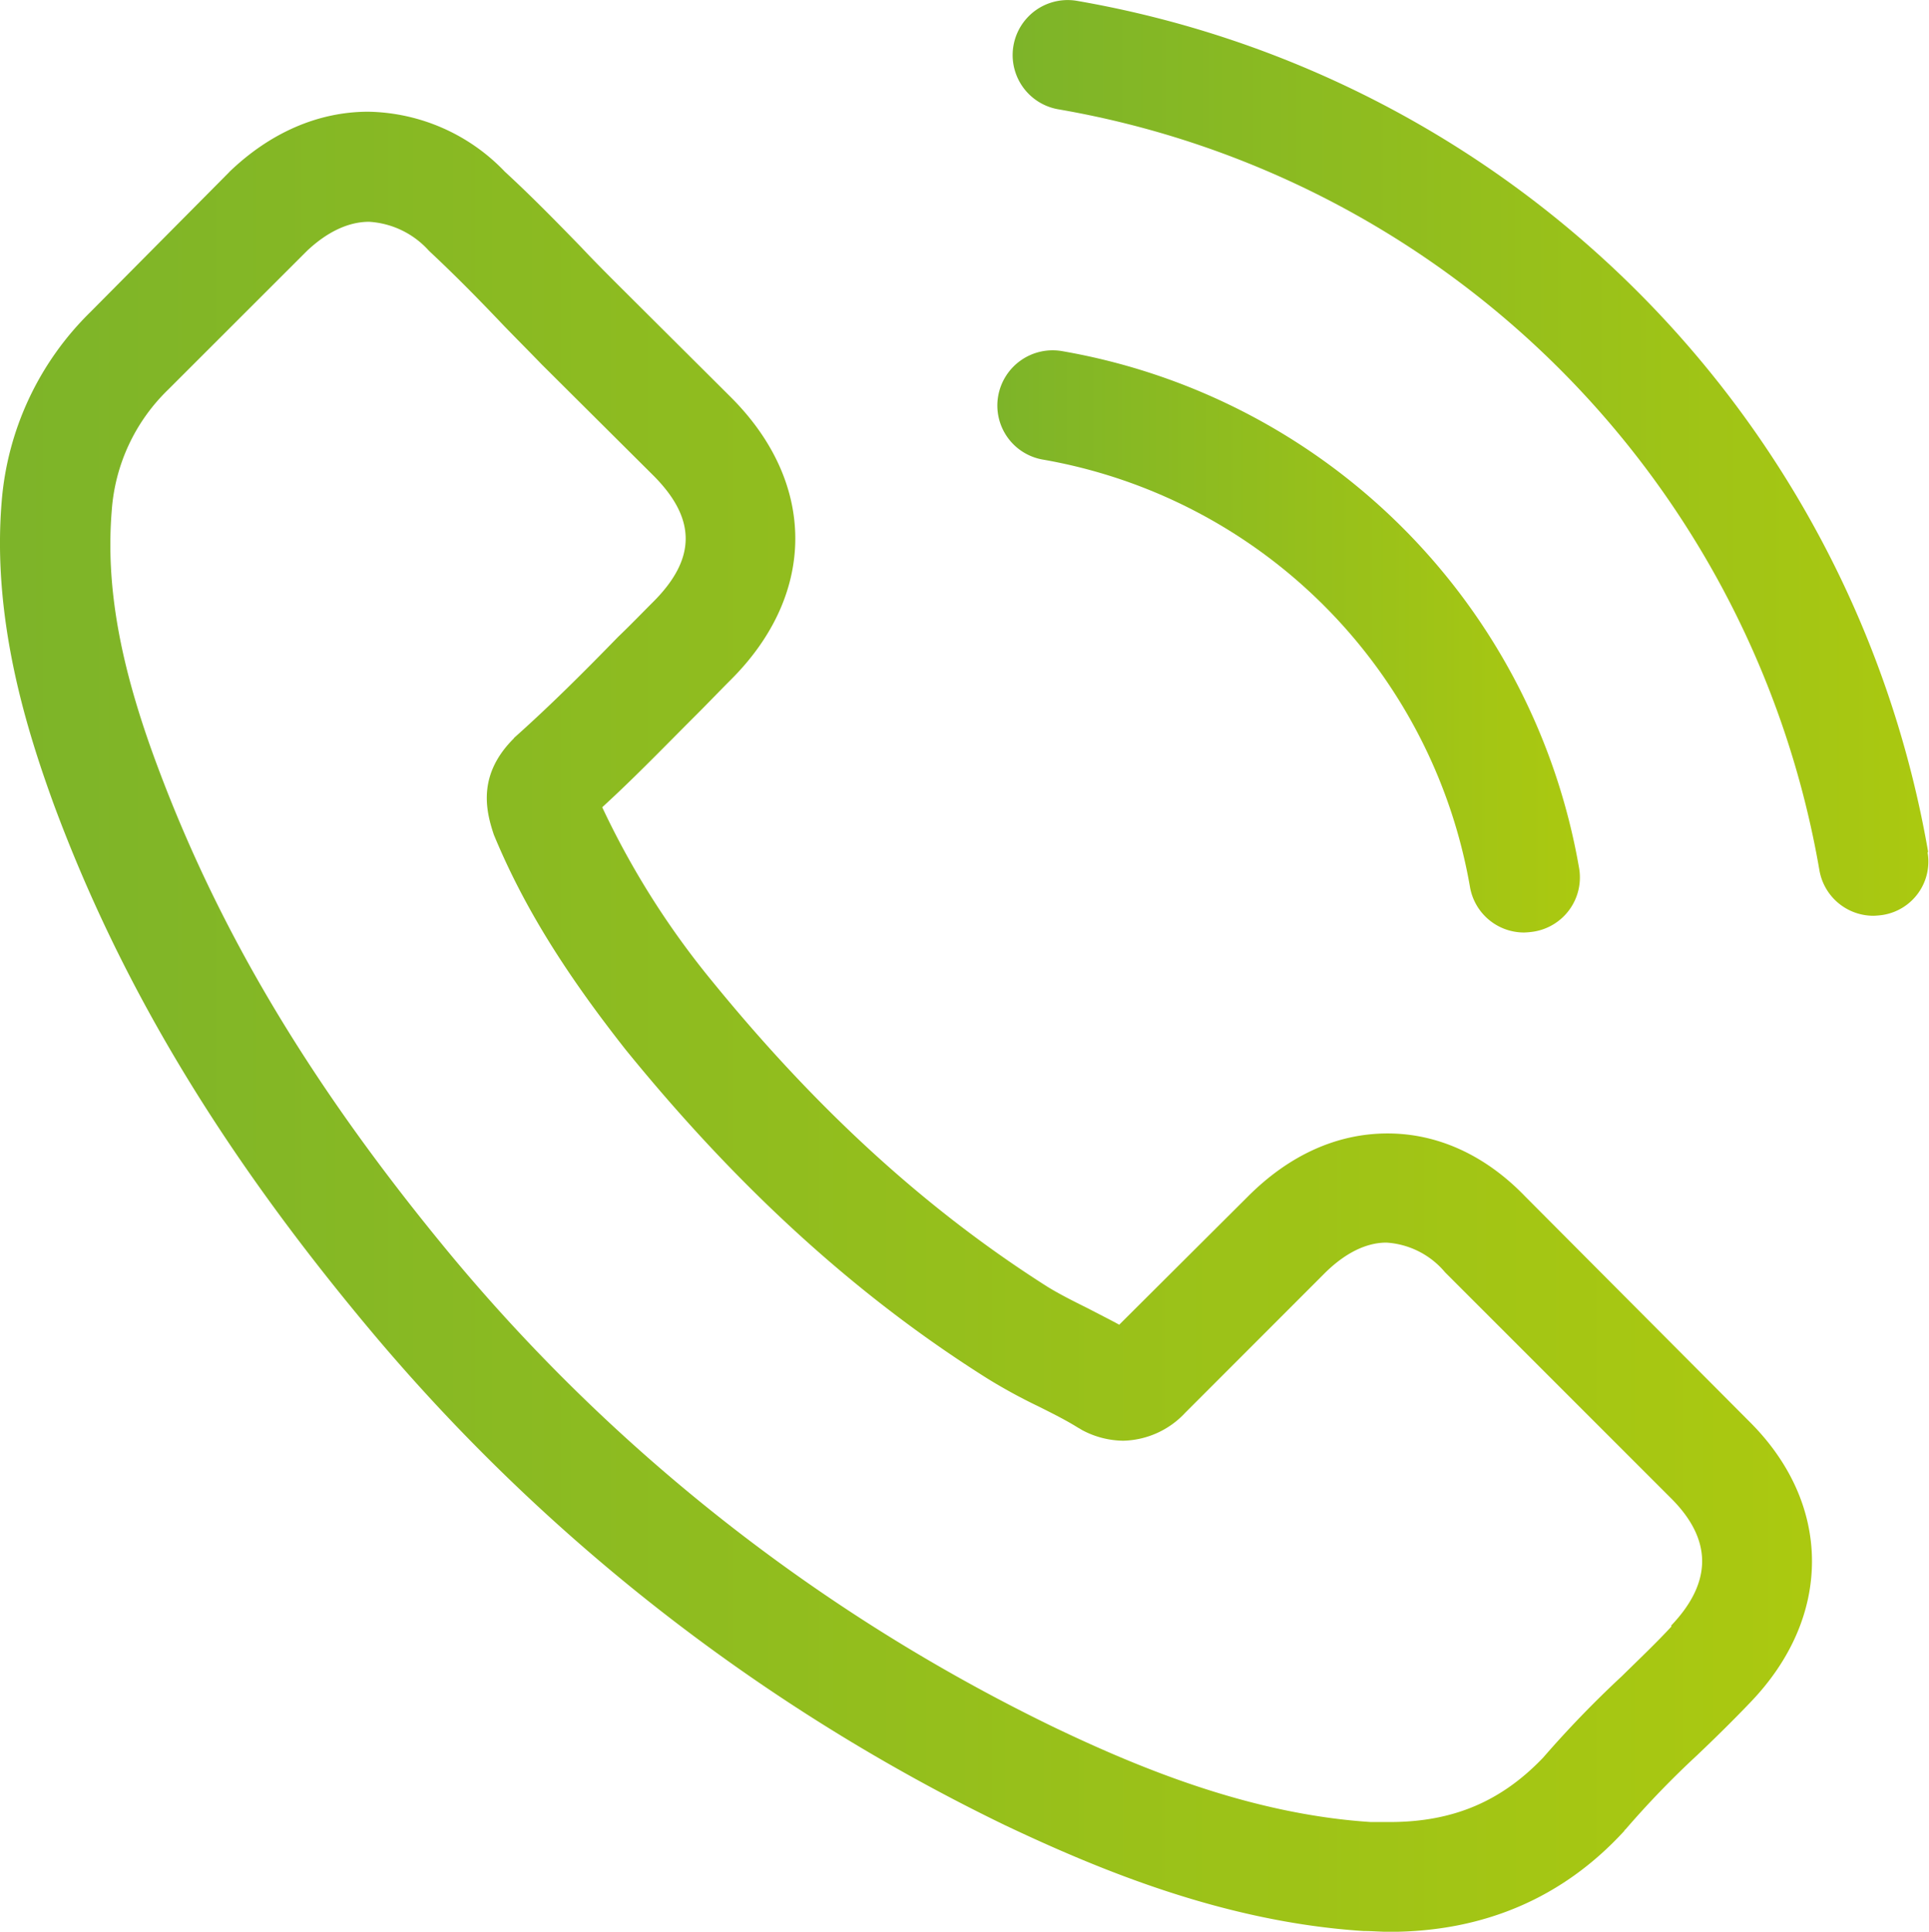 <svg viewBox="0 0 210.99 211.3" xmlns="http://www.w3.org/2000/svg" xmlns:xlink="http://www.w3.org/1999/xlink"><linearGradient id="a" gradientUnits="userSpaceOnUse" x2="198.19" y1="111.76" y2="111.76"><stop offset="0" stop-color="#7db429"/><stop offset="1" stop-color="#abc910"/></linearGradient><linearGradient id="b" x1="109.08" x2="172.76" xlink:href="#a" y1="70.16" y2="70.16"/><linearGradient id="c" x1="110.79" x2="210.99" xlink:href="#a" y1="50.08" y2="50.08"/><path d="m166.84 130.89c-4.33-4.5-9.54-6.91-15.07-6.91s-10.75 2.37-15.25 6.87l-14.1 14.05c-1.16-.63-2.32-1.21-3.43-1.79-1.61-.8-3.12-1.56-4.42-2.36-13.2-8.38-25.19-19.31-36.7-33.45a90.6 90.6 0 0 1 -12-19c3.66-3.35 7-6.83 10.35-10.17 1.25-1.25 2.49-2.55 3.74-3.8 9.37-9.36 9.37-21.49 0-30.86l-12.21-12.16c-1.38-1.38-2.81-2.81-4.15-4.24-2.68-2.76-5.48-5.62-8.38-8.29a21.13 21.13 0 0 0 -14.94-6.56c-5.45 0-10.71 2.28-15.17 6.56l-.08.09-15.17 15.29a32.67 32.67 0 0 0 -9.68 20.74c-1.07 13.02 2.82 25.15 5.71 33.1 7.23 19.49 18 37.55 34.12 56.91a209.88 209.88 0 0 0 69.88 54.72c10.26 4.86 24 10.61 39.25 11.59.93 0 1.91.09 2.81.09 10.3 0 19-3.7 25.73-11.06 0-.09.13-.13.18-.22a101.25 101.25 0 0 1 7.8-8.07c1.92-1.83 3.88-3.75 5.8-5.76 4.41-4.59 6.73-9.94 6.73-15.43s-2.36-10.83-6.86-15.29zm16 47c-.05 0-.05.05 0 0-1.74 1.88-3.53 3.57-5.44 5.45a116 116 0 0 0 -8.61 8.91c-4.54 4.75-9.79 7.05-16.79 7.05-.67 0-1.38 0-2.05 0-13.24-.85-25.55-6-34.79-10.43a198.09 198.09 0 0 1 -65.82-51.56c-15.22-18.37-25.34-35.31-32.12-53.51-4.15-11.1-5.66-19.76-5-27.92a20.42 20.42 0 0 1 6.15-13.24l15.22-15.21c2.18-2.05 4.5-3.17 6.78-3.17a9.56 9.56 0 0 1 6.51 3.13l.13.13c2.72 2.54 5.31 5.17 8 8 1.38 1.43 2.81 2.86 4.23 4.33l12.21 12.15c4.73 4.73 4.73 9.1 0 13.83-1.29 1.29-2.54 2.59-3.84 3.83-3.74 3.84-7.31 7.41-11.19 10.88-.09.09-.18.14-.22.23-3.84 3.83-3.12 7.58-2.32 10.12l.13.4c3.17 7.67 7.63 14.9 14.41 23.51 12.31 15.16 25.29 27 39.6 36a59.78 59.78 0 0 0 5.49 3c1.6.8 3.12 1.56 4.41 2.37.18.09.36.22.54.31a9.73 9.73 0 0 0 4.41 1.11 9.56 9.56 0 0 0 6.78-3.07l15.25-15.26c1.52-1.51 3.93-3.34 6.74-3.34a9.1 9.1 0 0 1 6.42 3.25l24.66 24.66c4.6 4.55 4.6 9.24.05 14z" fill="url(#a)"/><path d="m114 50.26a57.42 57.42 0 0 1 46.78 46.74 6 6 0 0 0 5.93 5 8.78 8.78 0 0 0 1-.09 6 6 0 0 0 5-7 69.4 69.4 0 0 0 -56.58-56.51 6.05 6.05 0 0 0 -6.95 4.91 6 6 0 0 0 4.82 6.95z" fill="url(#b)"/><path d="m210.9 93.21a114.26 114.26 0 0 0 -93.12-93.12 6 6 0 1 0 -2 11.87 102.06 102.06 0 0 1 83.22 83.21 6 6 0 0 0 5.93 5 9 9 0 0 0 1-.09 5.91 5.91 0 0 0 4.9-6.87z" fill="url(#c)"/></svg>